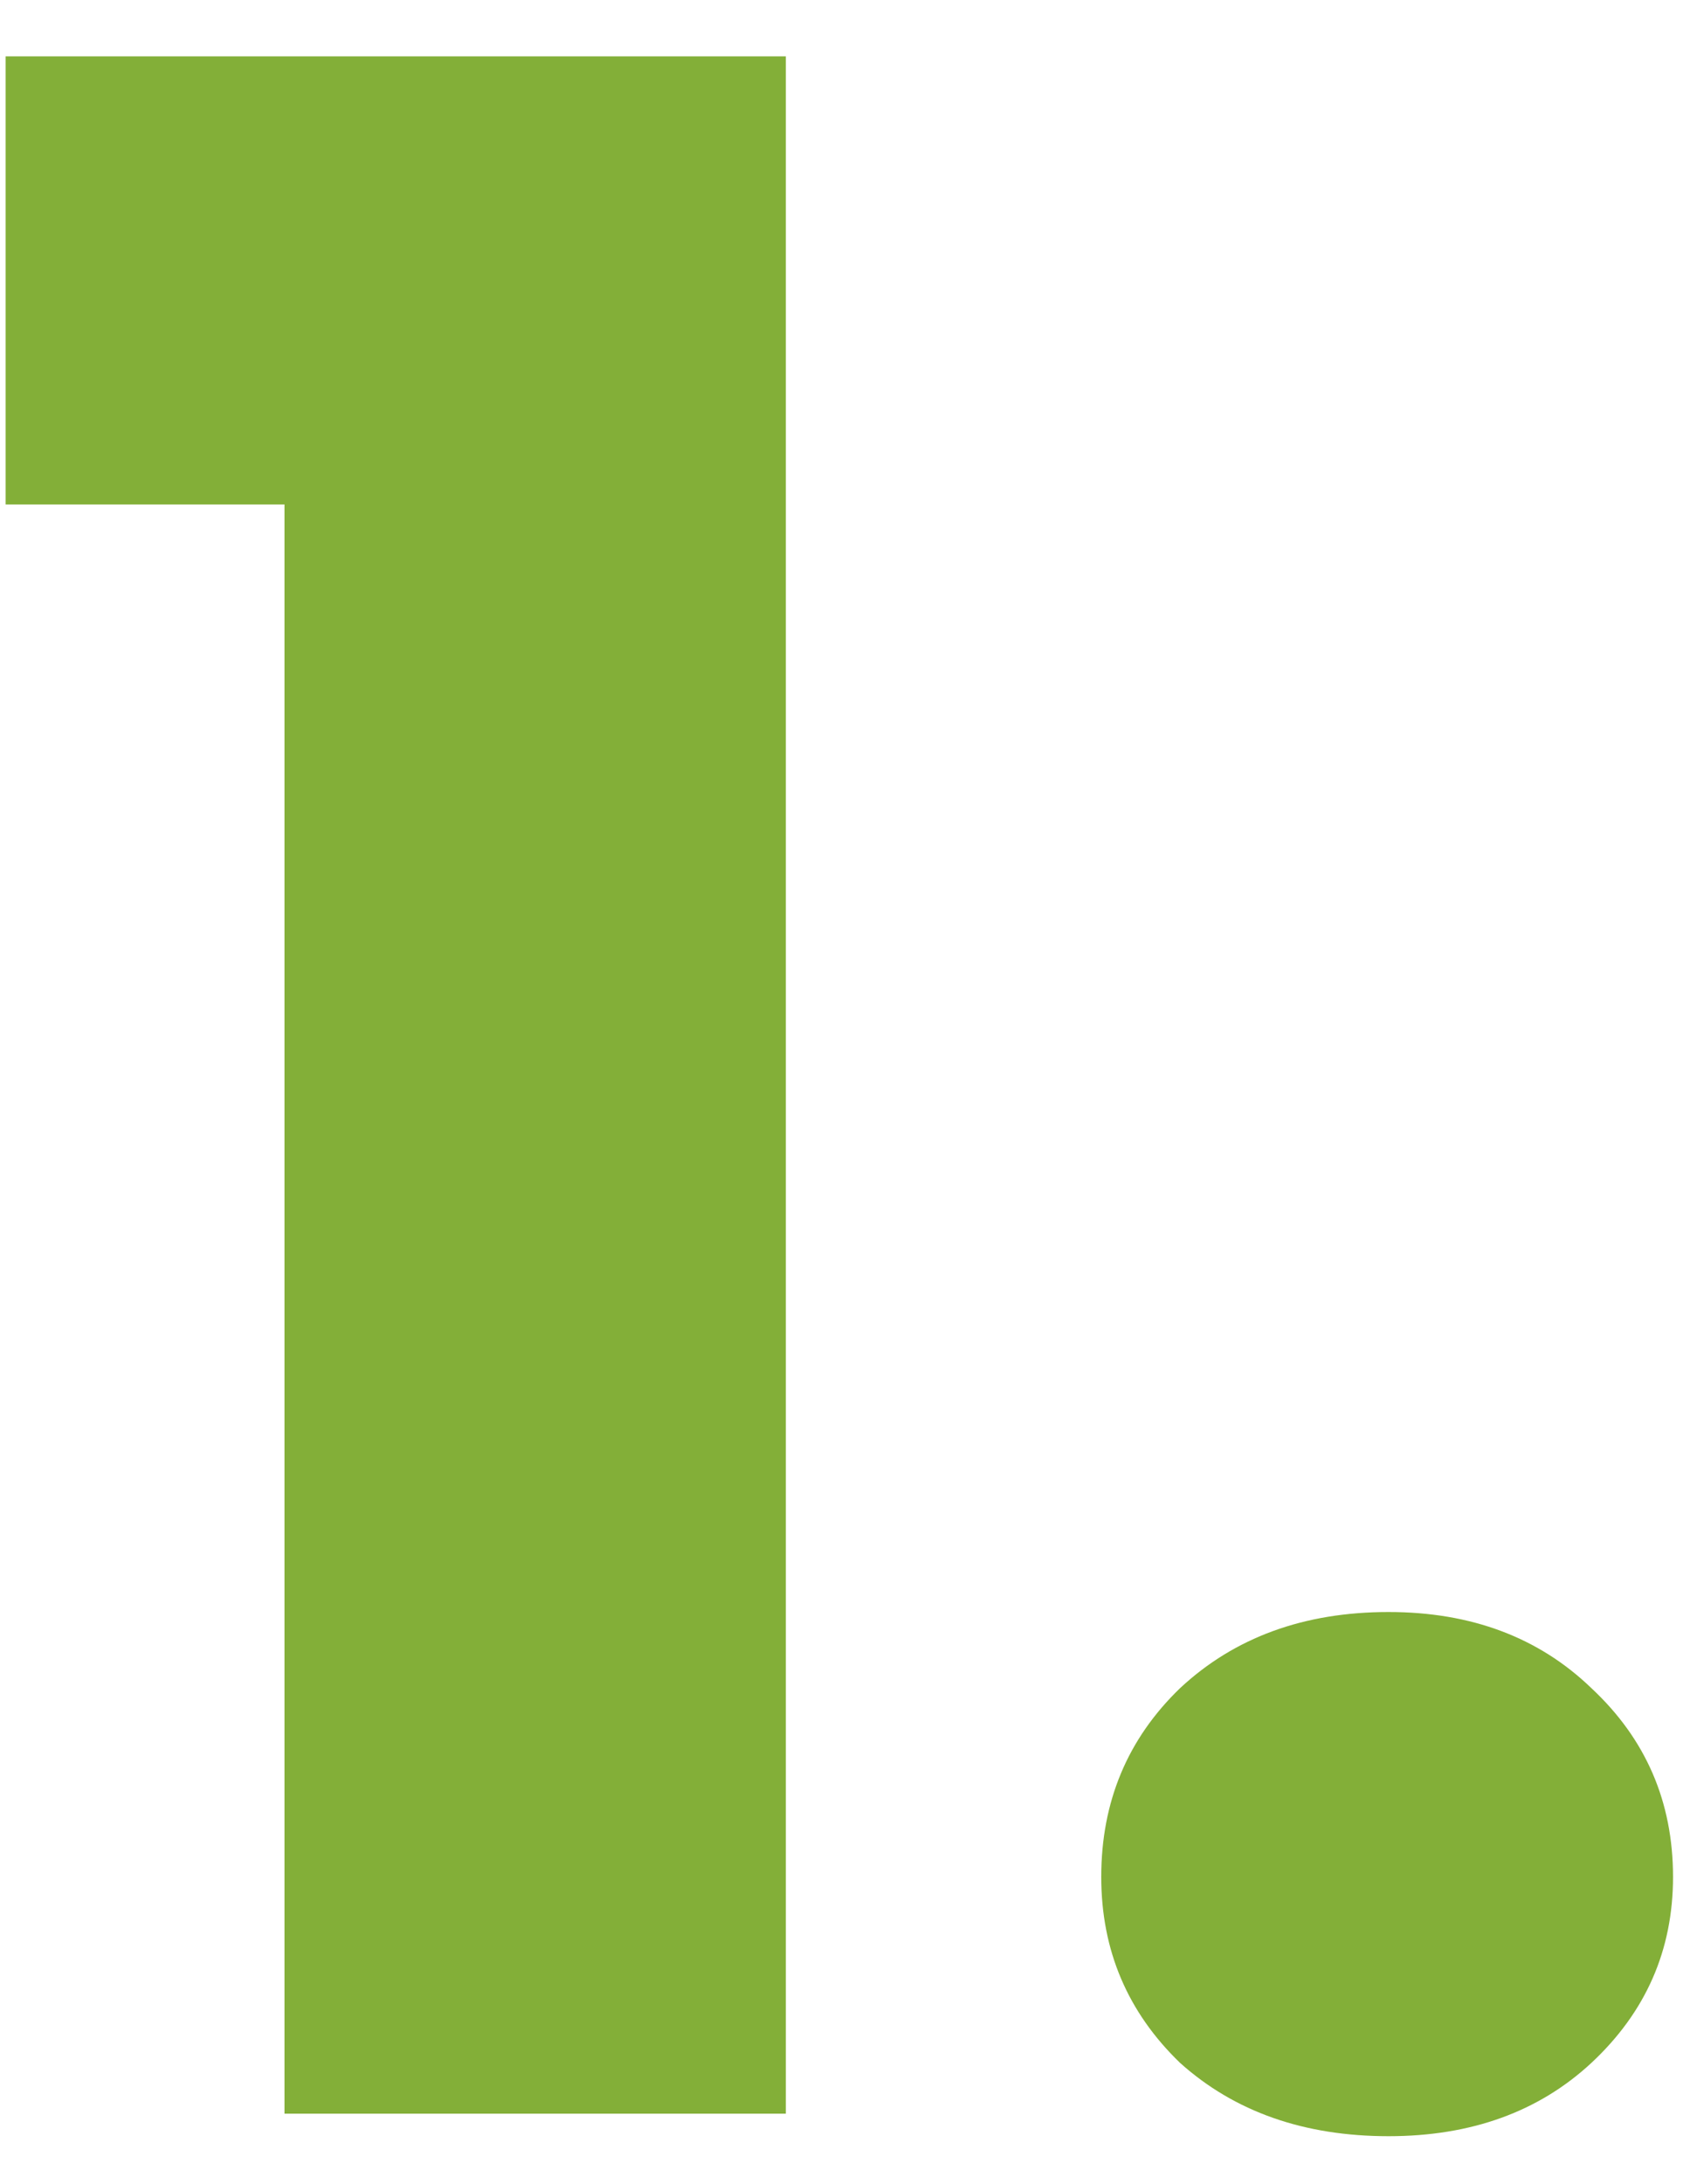 <svg width="24" height="31" viewBox="0 0 24 31" fill="none" xmlns="http://www.w3.org/2000/svg">
<path d="M0.08 7.16V0.8H11.16V30H4.04V7.16H0.08Z" fill="#83AF38"/>
<path d="M19.719 30.32C18.519 30.32 17.532 29.973 16.759 29.28C16.012 28.56 15.639 27.68 15.639 26.64C15.639 25.573 16.012 24.68 16.759 23.96C17.532 23.24 18.519 22.88 19.719 22.88C20.892 22.88 21.852 23.24 22.599 23.96C23.372 24.68 23.759 25.573 23.759 26.64C23.759 27.68 23.372 28.56 22.599 29.28C21.852 29.973 20.892 30.32 19.719 30.32Z" fill="#83AF38"/>
</svg>

